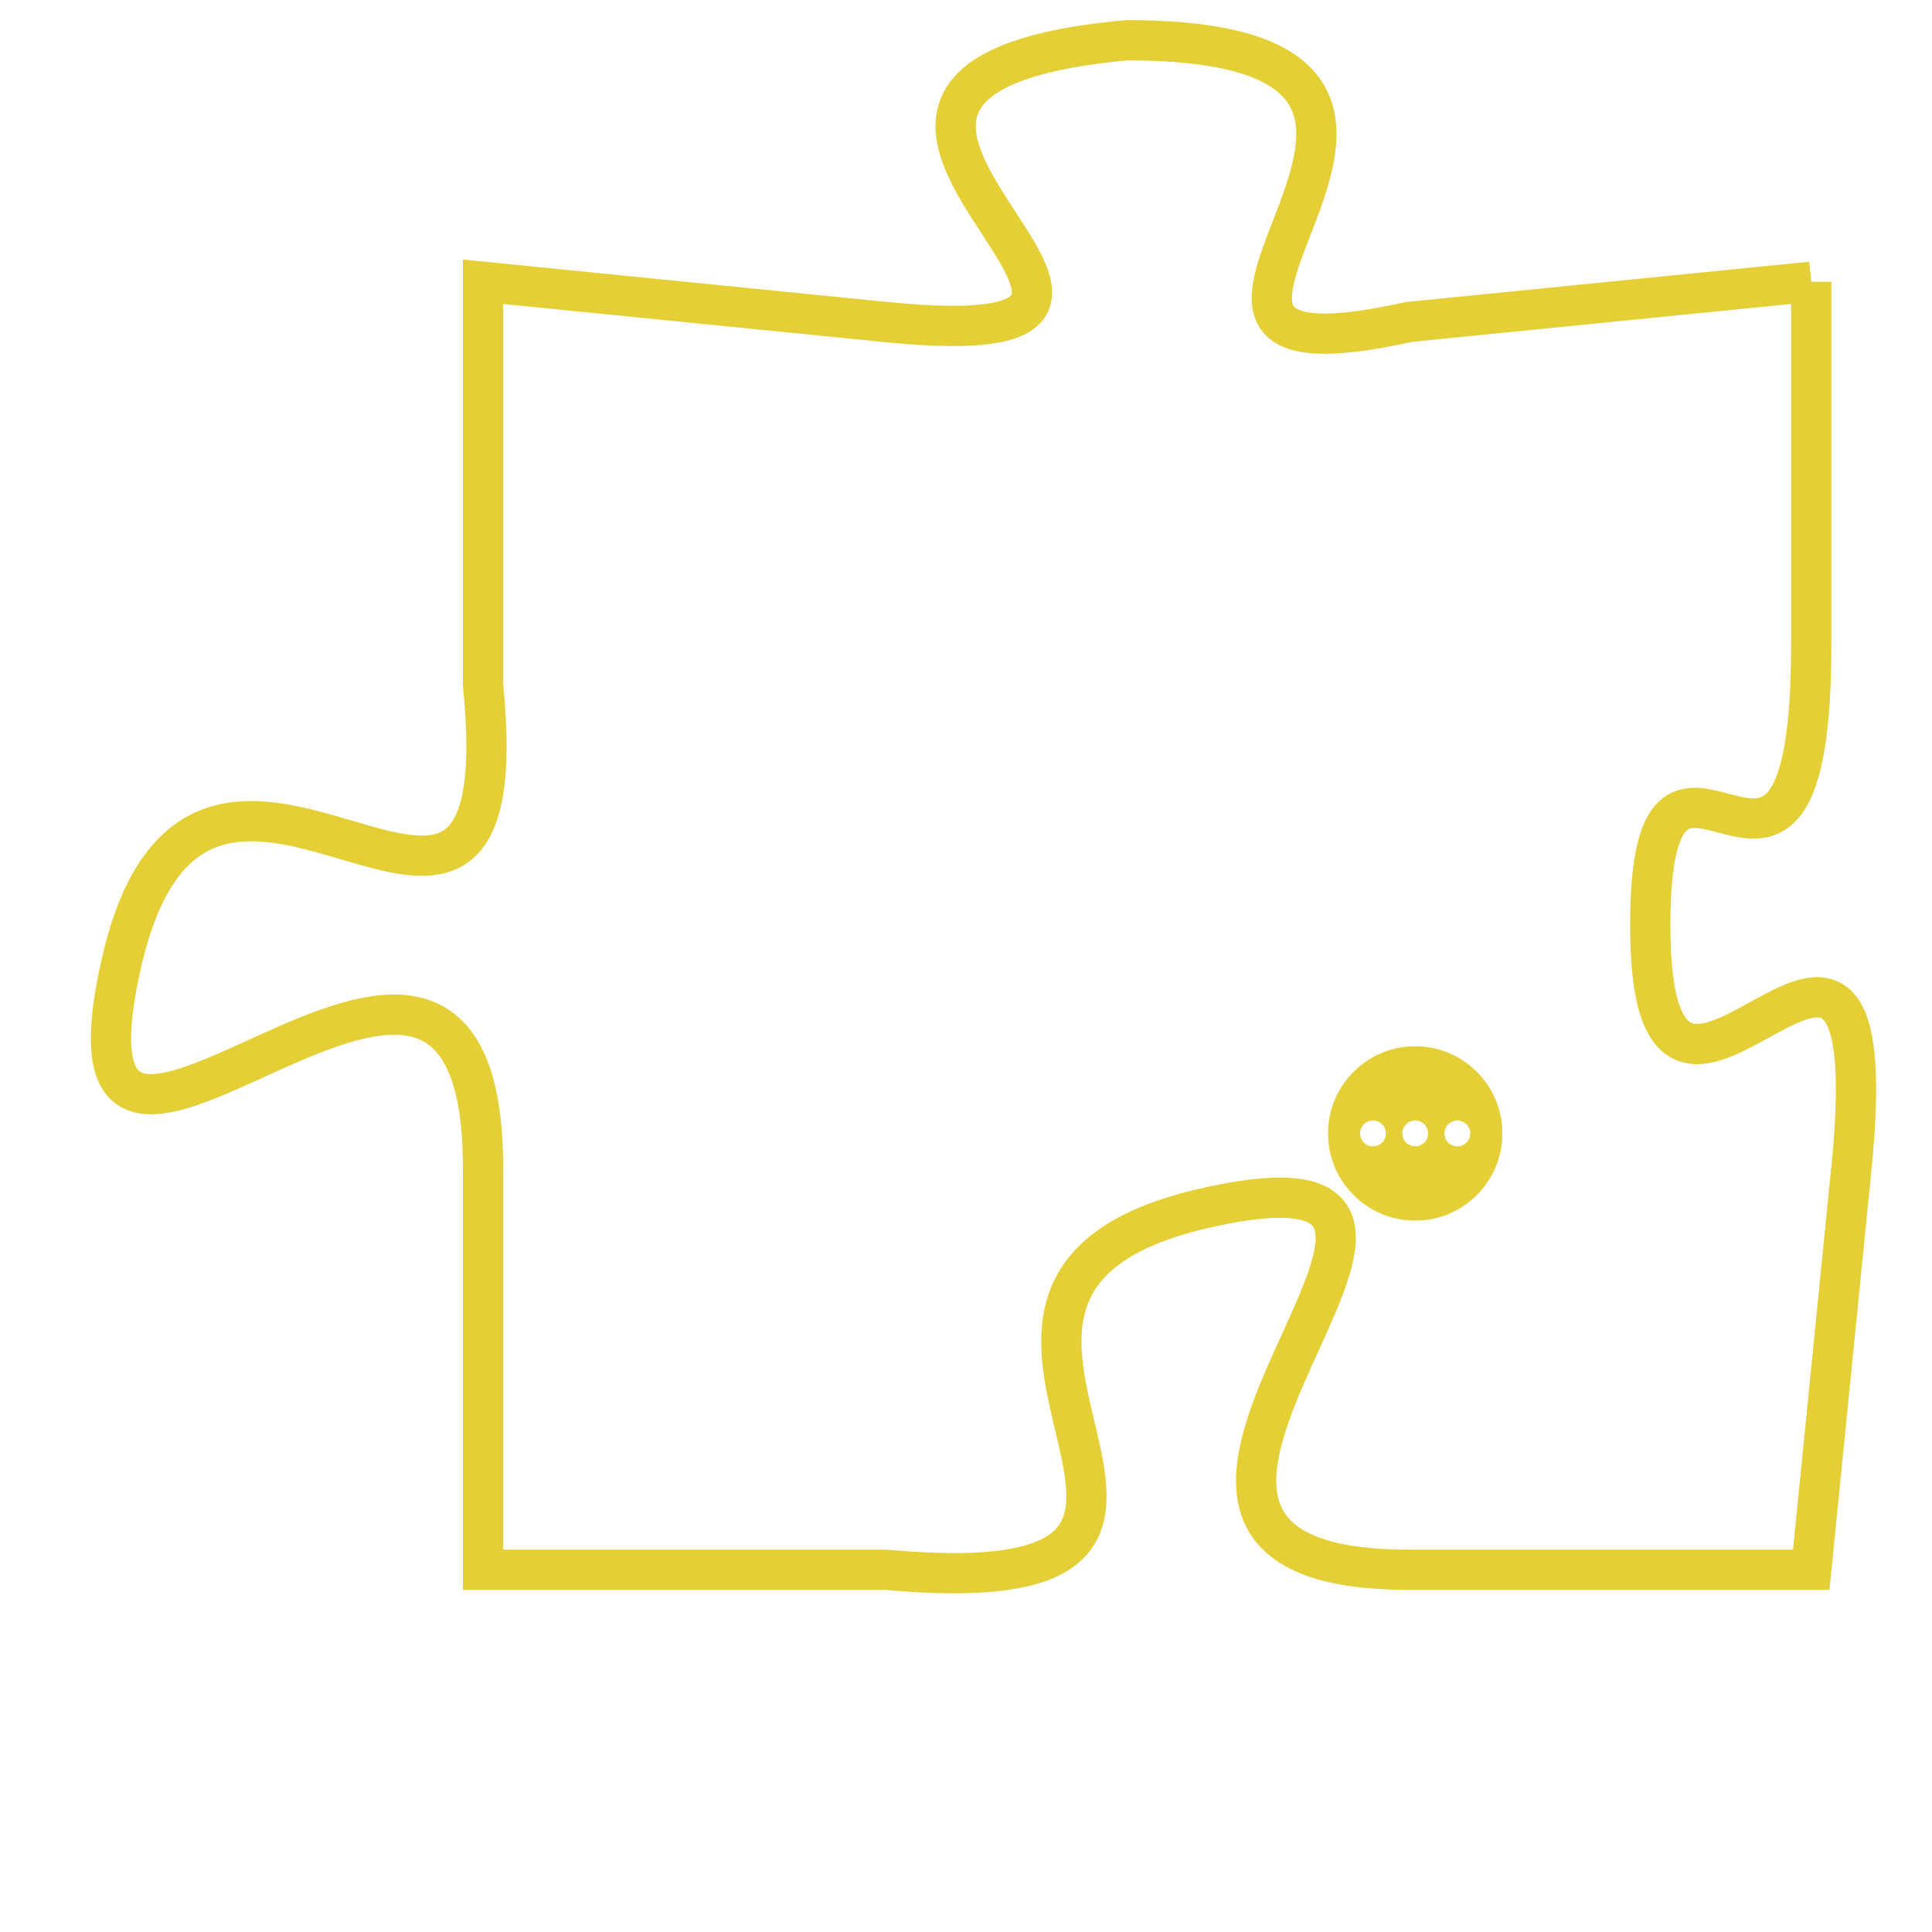 <svg version="1.1" xmlns="http://www.w3.org/2000/svg" xmlns:xlink="http://www.w3.org/1999/xlink" fill="transparent" x="0" y="0" width="350" height="350" preserveAspectRatio="xMinYMin slice"><style type="text/css">.links{fill:transparent;stroke: #E4CF37;}.links:hover{fill:#63D272; opacity:0.4;}</style><defs><g id="allt"><path id="t5444" d="M3795,1312 L3785,1313 C3776,1315 3789,1306 3778,1306 C3767,1307 3782,1314 3772,1313 L3762,1312 3762,1312 L3762,1322 C3763,1332 3755,1320 3753,1329 C3751,1338 3762,1324 3762,1334 L3762,1344 3762,1344 L3772,1344 C3783,1345 3771,1337 3780,1335 C3789,1333 3775,1344 3785,1344 L3795,1344 3795,1344 L3796,1334 C3797,1324 3791,1336 3791,1328 C3791,1321 3795,1330 3795,1321 L3795,1312"/></g><clipPath id="c" clipRule="evenodd" fill="transparent"><use href="#t5444"/></clipPath></defs><svg viewBox="3750 1305 48 41" preserveAspectRatio="xMinYMin meet"><svg width="4380" height="2430"><g><image crossorigin="anonymous" x="0" y="0" href="https://nftpuzzle.license-token.com/assets/completepuzzle.svg" width="100%" height="100%" /><g class="links"><use href="#t5444"/></g></g></svg><svg x="3783" y="1331" height="9%" width="9%" viewBox="0 0 330 330"><g><a xlink:href="https://nftpuzzle.license-token.com/" class="links"><title>See the most innovative NFT based token software licensing project</title><path fill="#E4CF37" id="more" d="M165,0C74.019,0,0,74.019,0,165s74.019,165,165,165s165-74.019,165-165S255.981,0,165,0z M85,190 c-13.785,0-25-11.215-25-25s11.215-25,25-25s25,11.215,25,25S98.785,190,85,190z M165,190c-13.785,0-25-11.215-25-25 s11.215-25,25-25s25,11.215,25,25S178.785,190,165,190z M245,190c-13.785,0-25-11.215-25-25s11.215-25,25-25 c13.785,0,25,11.215,25,25S258.785,190,245,190z"></path></a></g></svg></svg></svg>